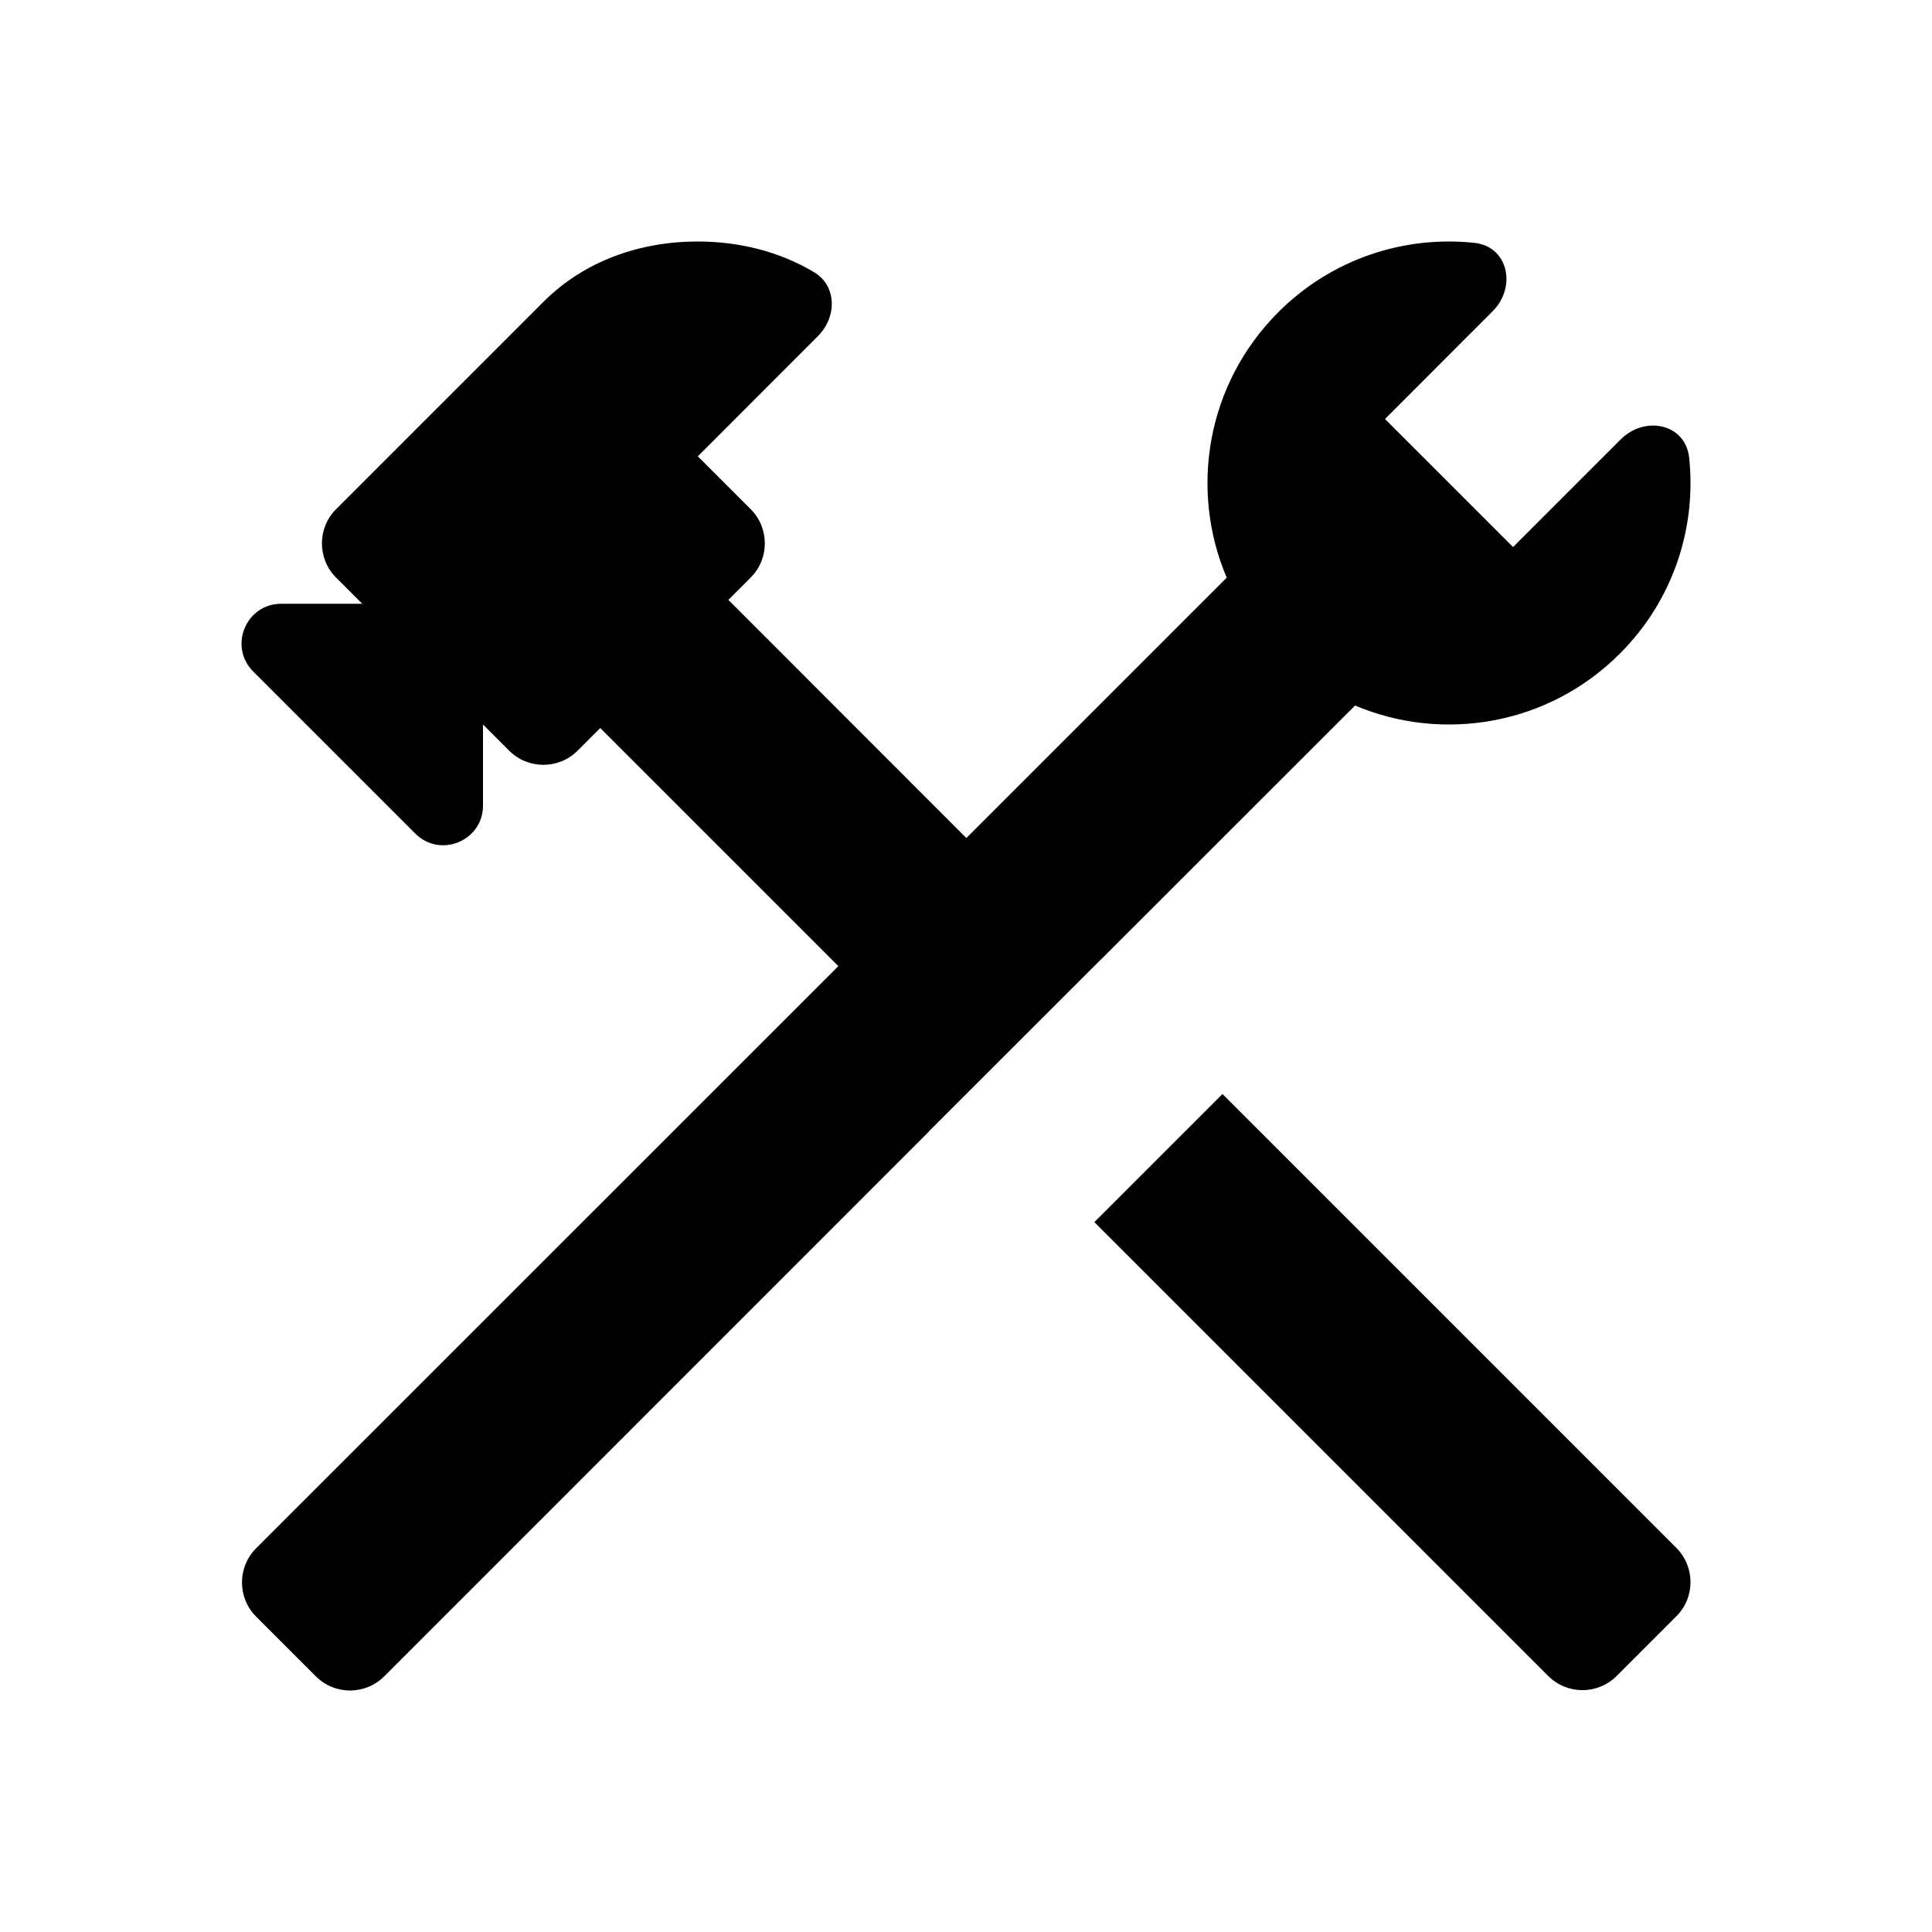 <!--
 Copyright 2023-2025 Solace Systems. All rights reserved.

 Licensed under the Apache License, Version 2.0 (the "License");
 you may not use this file except in compliance with the License.
 You may obtain a copy of the License at

     http://www.apache.org/licenses/LICENSE-2.0

 Unless required by applicable law or agreed to in writing, software
 distributed under the License is distributed on an "AS IS" BASIS,
 WITHOUT WARRANTIES OR CONDITIONS OF ANY KIND, either express or implied.
 See the License for the specific language governing permissions and
 limitations under the License.
-->
<svg width="16" height="16" viewBox="0 0 16 16" fill="none" xmlns="http://www.w3.org/2000/svg">
<path d="M12.361 2.578C12.562 2.377 12.491 2.04 12.209 2.011C11.63 1.95 11.029 2.142 10.586 2.586C9.992 3.18 9.849 4.055 10.159 4.784L8.003 6.94L6.032 4.968L6.217 4.783C6.373 4.627 6.373 4.373 6.217 4.217L5.779 3.779L6.774 2.783C6.931 2.627 6.932 2.368 6.743 2.255C6.456 2.083 6.122 2 5.778 2C5.299 2 4.839 2.161 4.5 2.5C4.491 2.508 4.483 2.517 4.475 2.525L2.783 4.217C2.627 4.373 2.627 4.627 2.783 4.783L3 5H2.329C2.037 5 1.89 5.354 2.097 5.561L3.439 6.903C3.646 7.11 4 6.964 4 6.671V6L4.217 6.217C4.373 6.373 4.627 6.373 4.783 6.217L4.971 6.029L6.943 8.001L2.121 12.822C1.965 12.978 1.965 13.232 2.121 13.388L2.616 13.883C2.772 14.039 3.025 14.039 3.182 13.883L7.694 9.37L7.693 9.369L9.108 7.955L9.108 7.956L11.222 5.843C11.949 6.15 12.821 6.007 13.414 5.414C13.858 4.971 14.05 4.37 13.989 3.792C13.96 3.509 13.623 3.438 13.422 3.639L12.532 4.529C12.532 4.529 12.53 4.527 12.528 4.528L11.476 3.476C11.476 3.472 11.476 3.471 11.473 3.473L11.47 3.47L12.361 2.578Z" fill="black"/>
<path d="M10.124 9.06L9.063 10.121L12.822 13.88C12.978 14.036 13.232 14.036 13.388 13.88L13.883 13.385C14.039 13.229 14.039 12.976 13.883 12.819L10.124 9.06Z" fill="black"/>
</svg>
